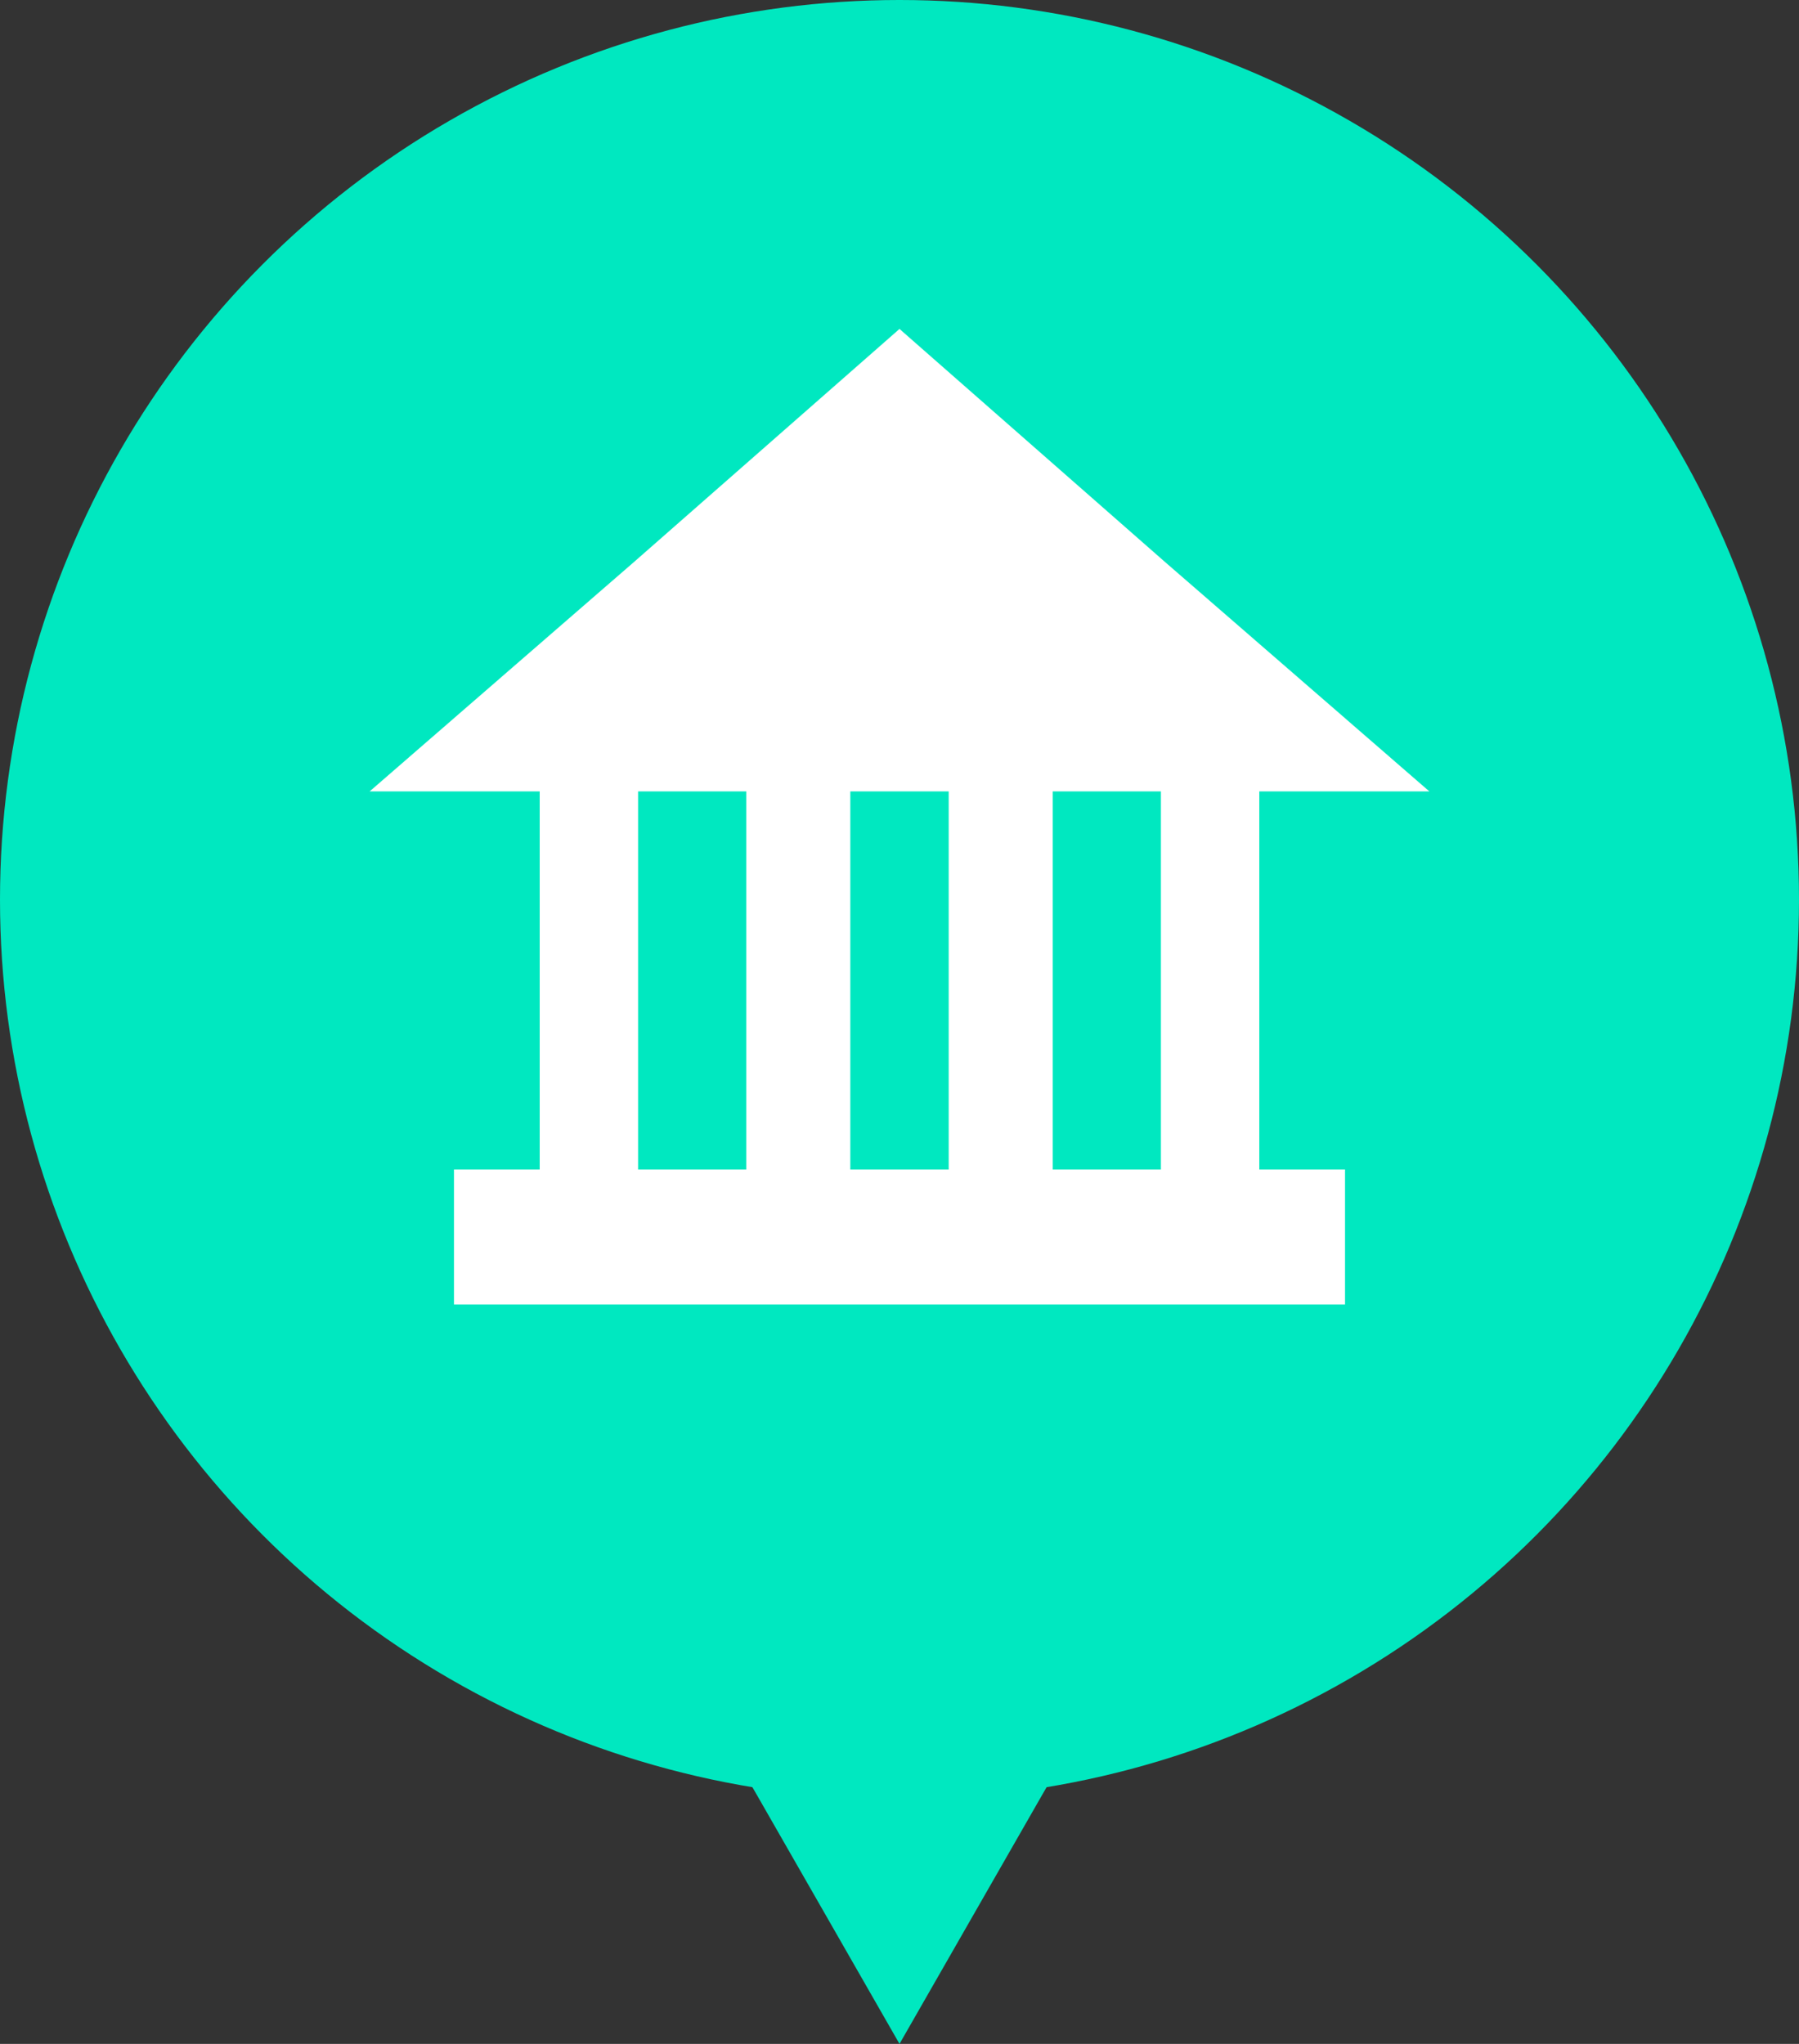 <?xml version="1.0" encoding="utf-8"?>
<svg xmlns="http://www.w3.org/2000/svg" id="Calque_3" viewBox="-241 333 128 145.4">
  <rect x="-241" y="333" width="128" height="145.4" fill="#333333" stroke="none"/>
  <path fill="#00E8C0" d="M-177 478.4l-10.2-17.8-10.3-17.8h41l-10.3 17.8z"/>
  <circle fill="#00E8C0" cx="-177" cy="397" r="64"/>
  <path fill="#FFFFFF" d="M-177 356.4l18.8 16.5 18.9 16.4h-75.4l18.9-16.4z"/>
  <path fill="#FFFFFF" d="M-202.6 385.2h7v33.3h-7zm14.7 0h7.4v33.3h-7.4zm14.4 0h7.4v33.3h-7.4zm15.1 0h7v33.3h-7z"/>
  <path fill="#FFFFFF" d="M-208.7 416.2h63.4v9.6h-63.4z"/>
</svg>